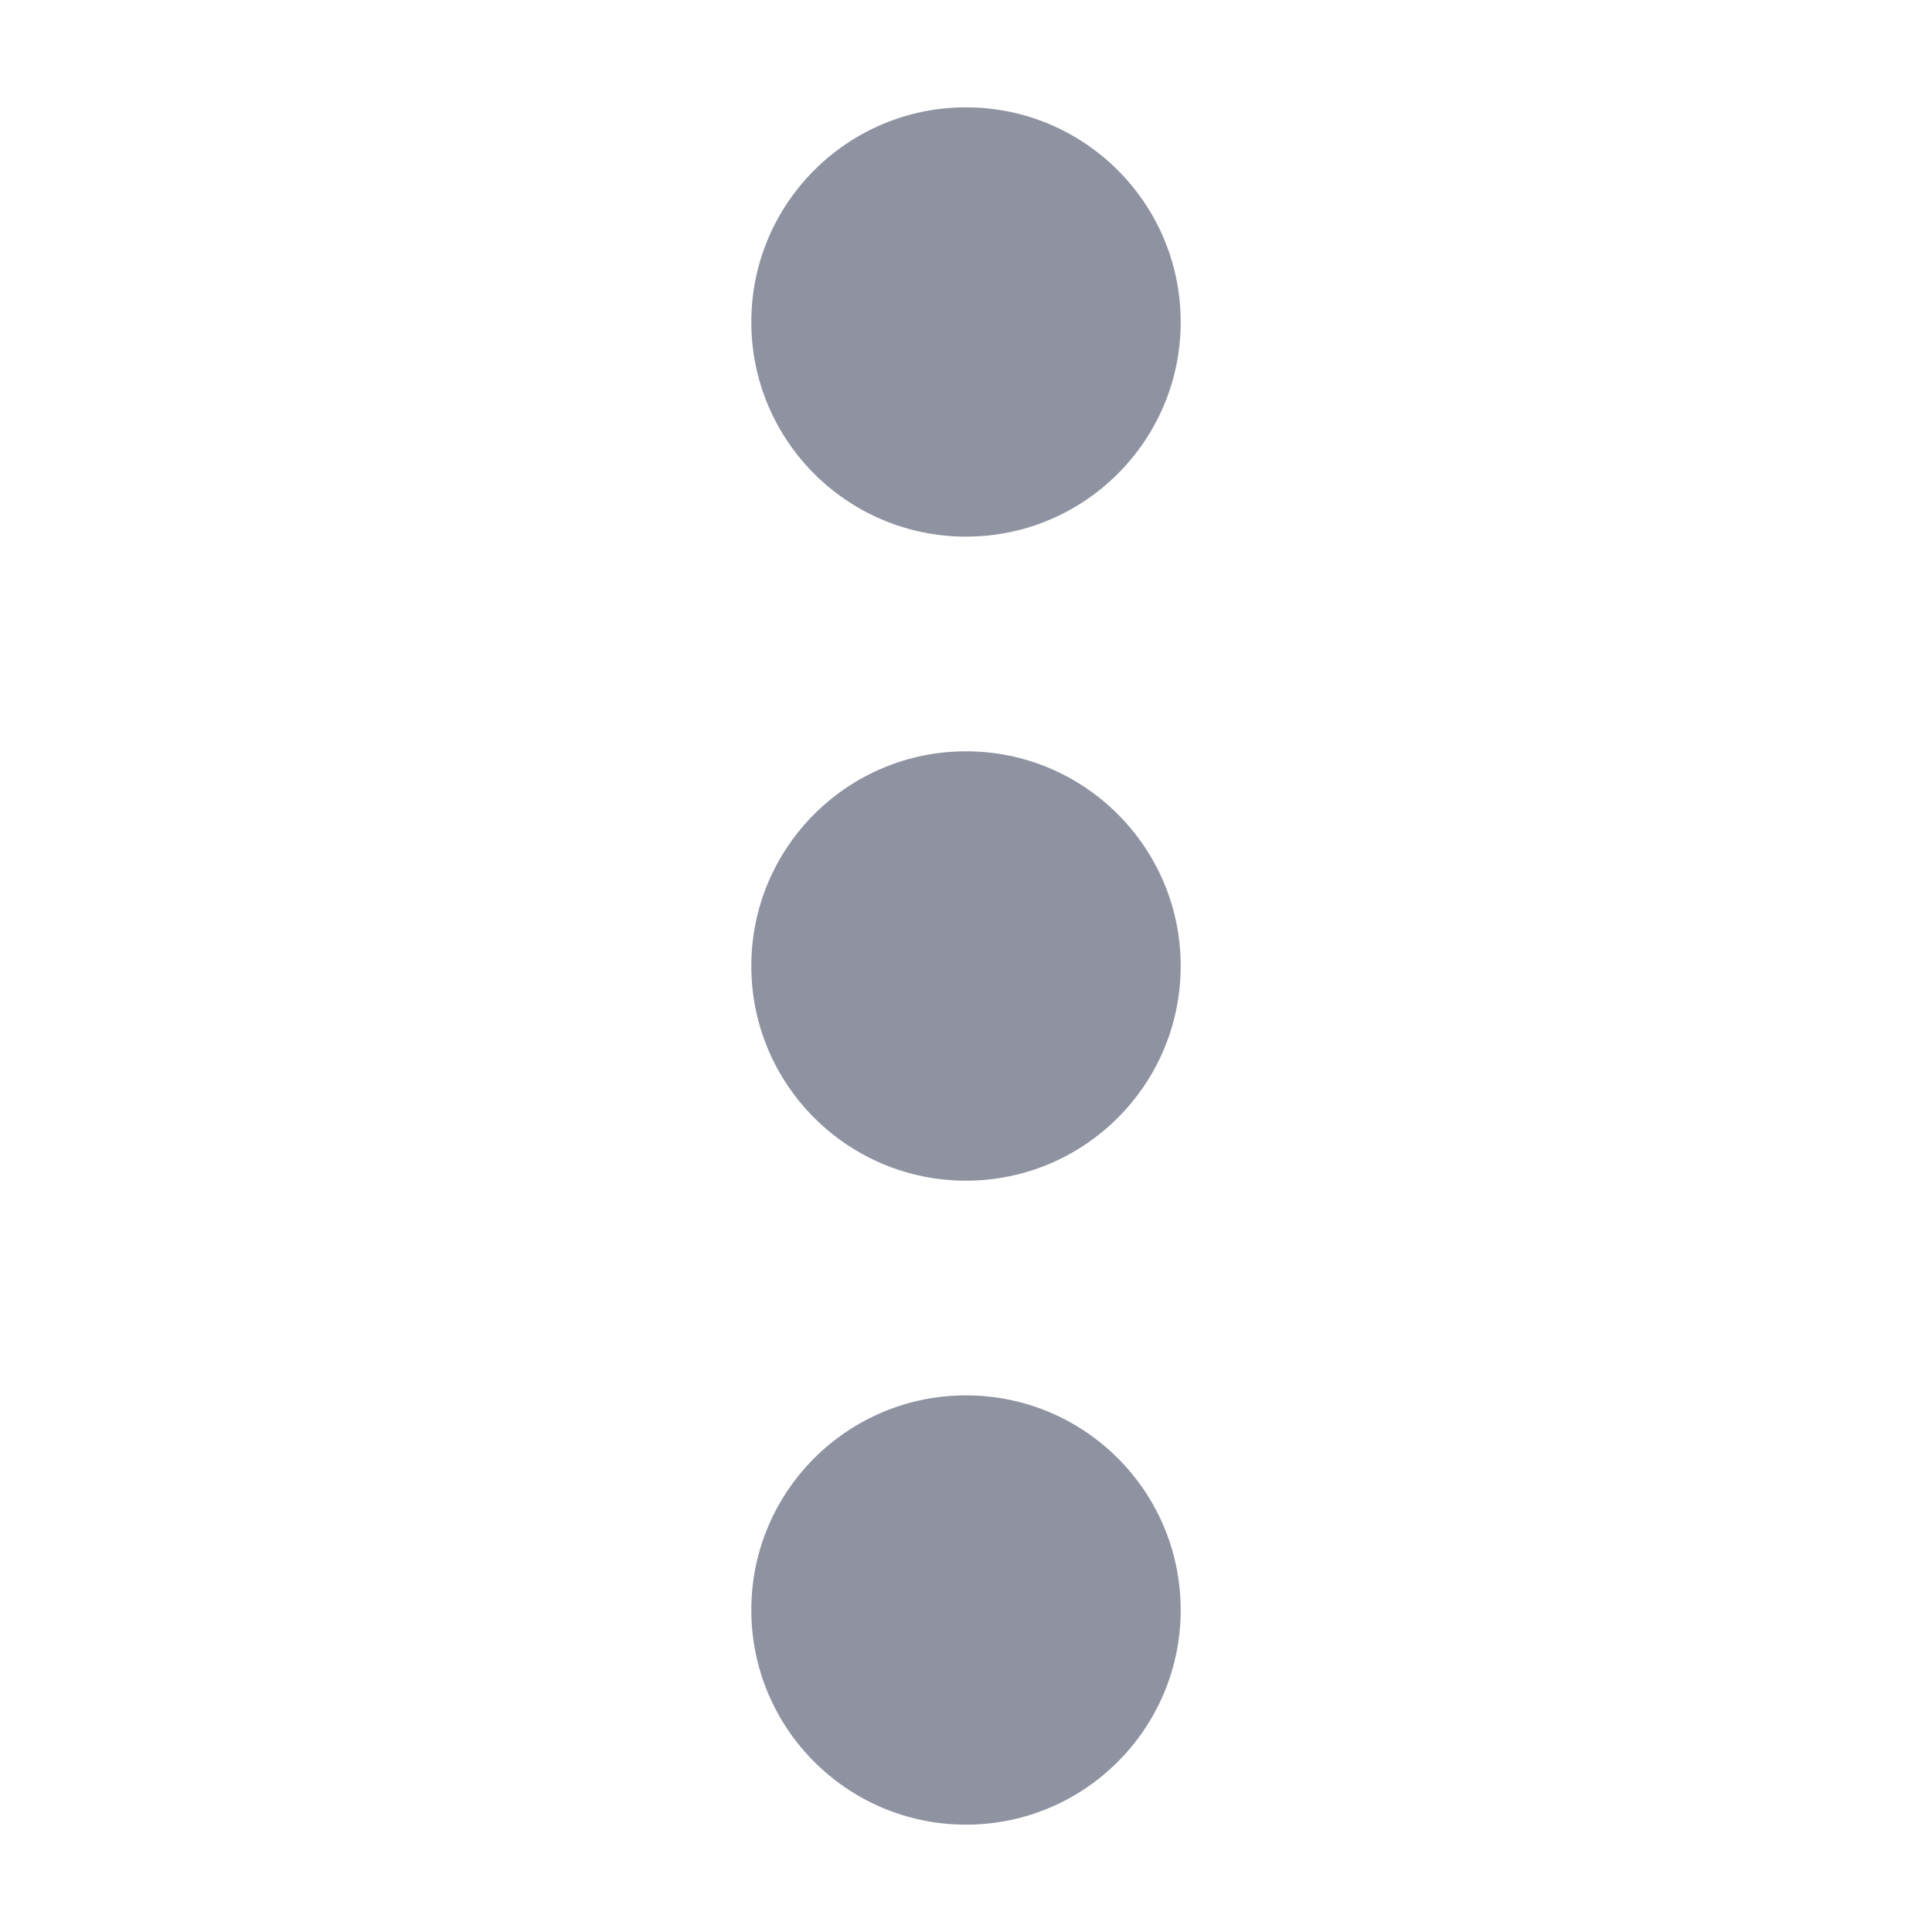 <svg width="25" height="25" viewBox="0 0 25 25" fill="none" xmlns="http://www.w3.org/2000/svg">
<path fill-rule="evenodd" clip-rule="evenodd" d="M12.5 18.056C14.034 18.056 15.278 19.299 15.278 20.833C15.278 22.367 14.034 23.611 12.5 23.611C10.966 23.611 9.722 22.367 9.722 20.833C9.722 19.299 10.966 18.056 12.5 18.056ZM12.5 9.722C14.034 9.722 15.278 10.966 15.278 12.5C15.278 14.034 14.034 15.278 12.5 15.278C10.966 15.278 9.722 14.034 9.722 12.5C9.722 10.966 10.966 9.722 12.5 9.722ZM12.5 1.389C14.034 1.389 15.278 2.633 15.278 4.167C15.278 5.701 14.034 6.944 12.5 6.944C10.966 6.944 9.722 5.701 9.722 4.167C9.722 2.633 10.966 1.389 12.5 1.389Z" fill="#8F92A1"/>
<mask id="mask0_358_97" style="mask-type:alpha" maskUnits="userSpaceOnUse" x="9" y="1" width="7" height="23">
<path fill-rule="evenodd" clip-rule="evenodd" d="M12.5 18.056C14.034 18.056 15.278 19.299 15.278 20.833C15.278 22.367 14.034 23.611 12.5 23.611C10.966 23.611 9.722 22.367 9.722 20.833C9.722 19.299 10.966 18.056 12.5 18.056ZM12.5 9.722C14.034 9.722 15.278 10.966 15.278 12.5C15.278 14.034 14.034 15.278 12.5 15.278C10.966 15.278 9.722 14.034 9.722 12.5C9.722 10.966 10.966 9.722 12.5 9.722ZM12.5 1.389C14.034 1.389 15.278 2.633 15.278 4.167C15.278 5.701 14.034 6.944 12.5 6.944C10.966 6.944 9.722 5.701 9.722 4.167C9.722 2.633 10.966 1.389 12.5 1.389Z" fill="white"/>
</mask>
<g mask="url(#mask0_358_97)">
</g>
</svg>
